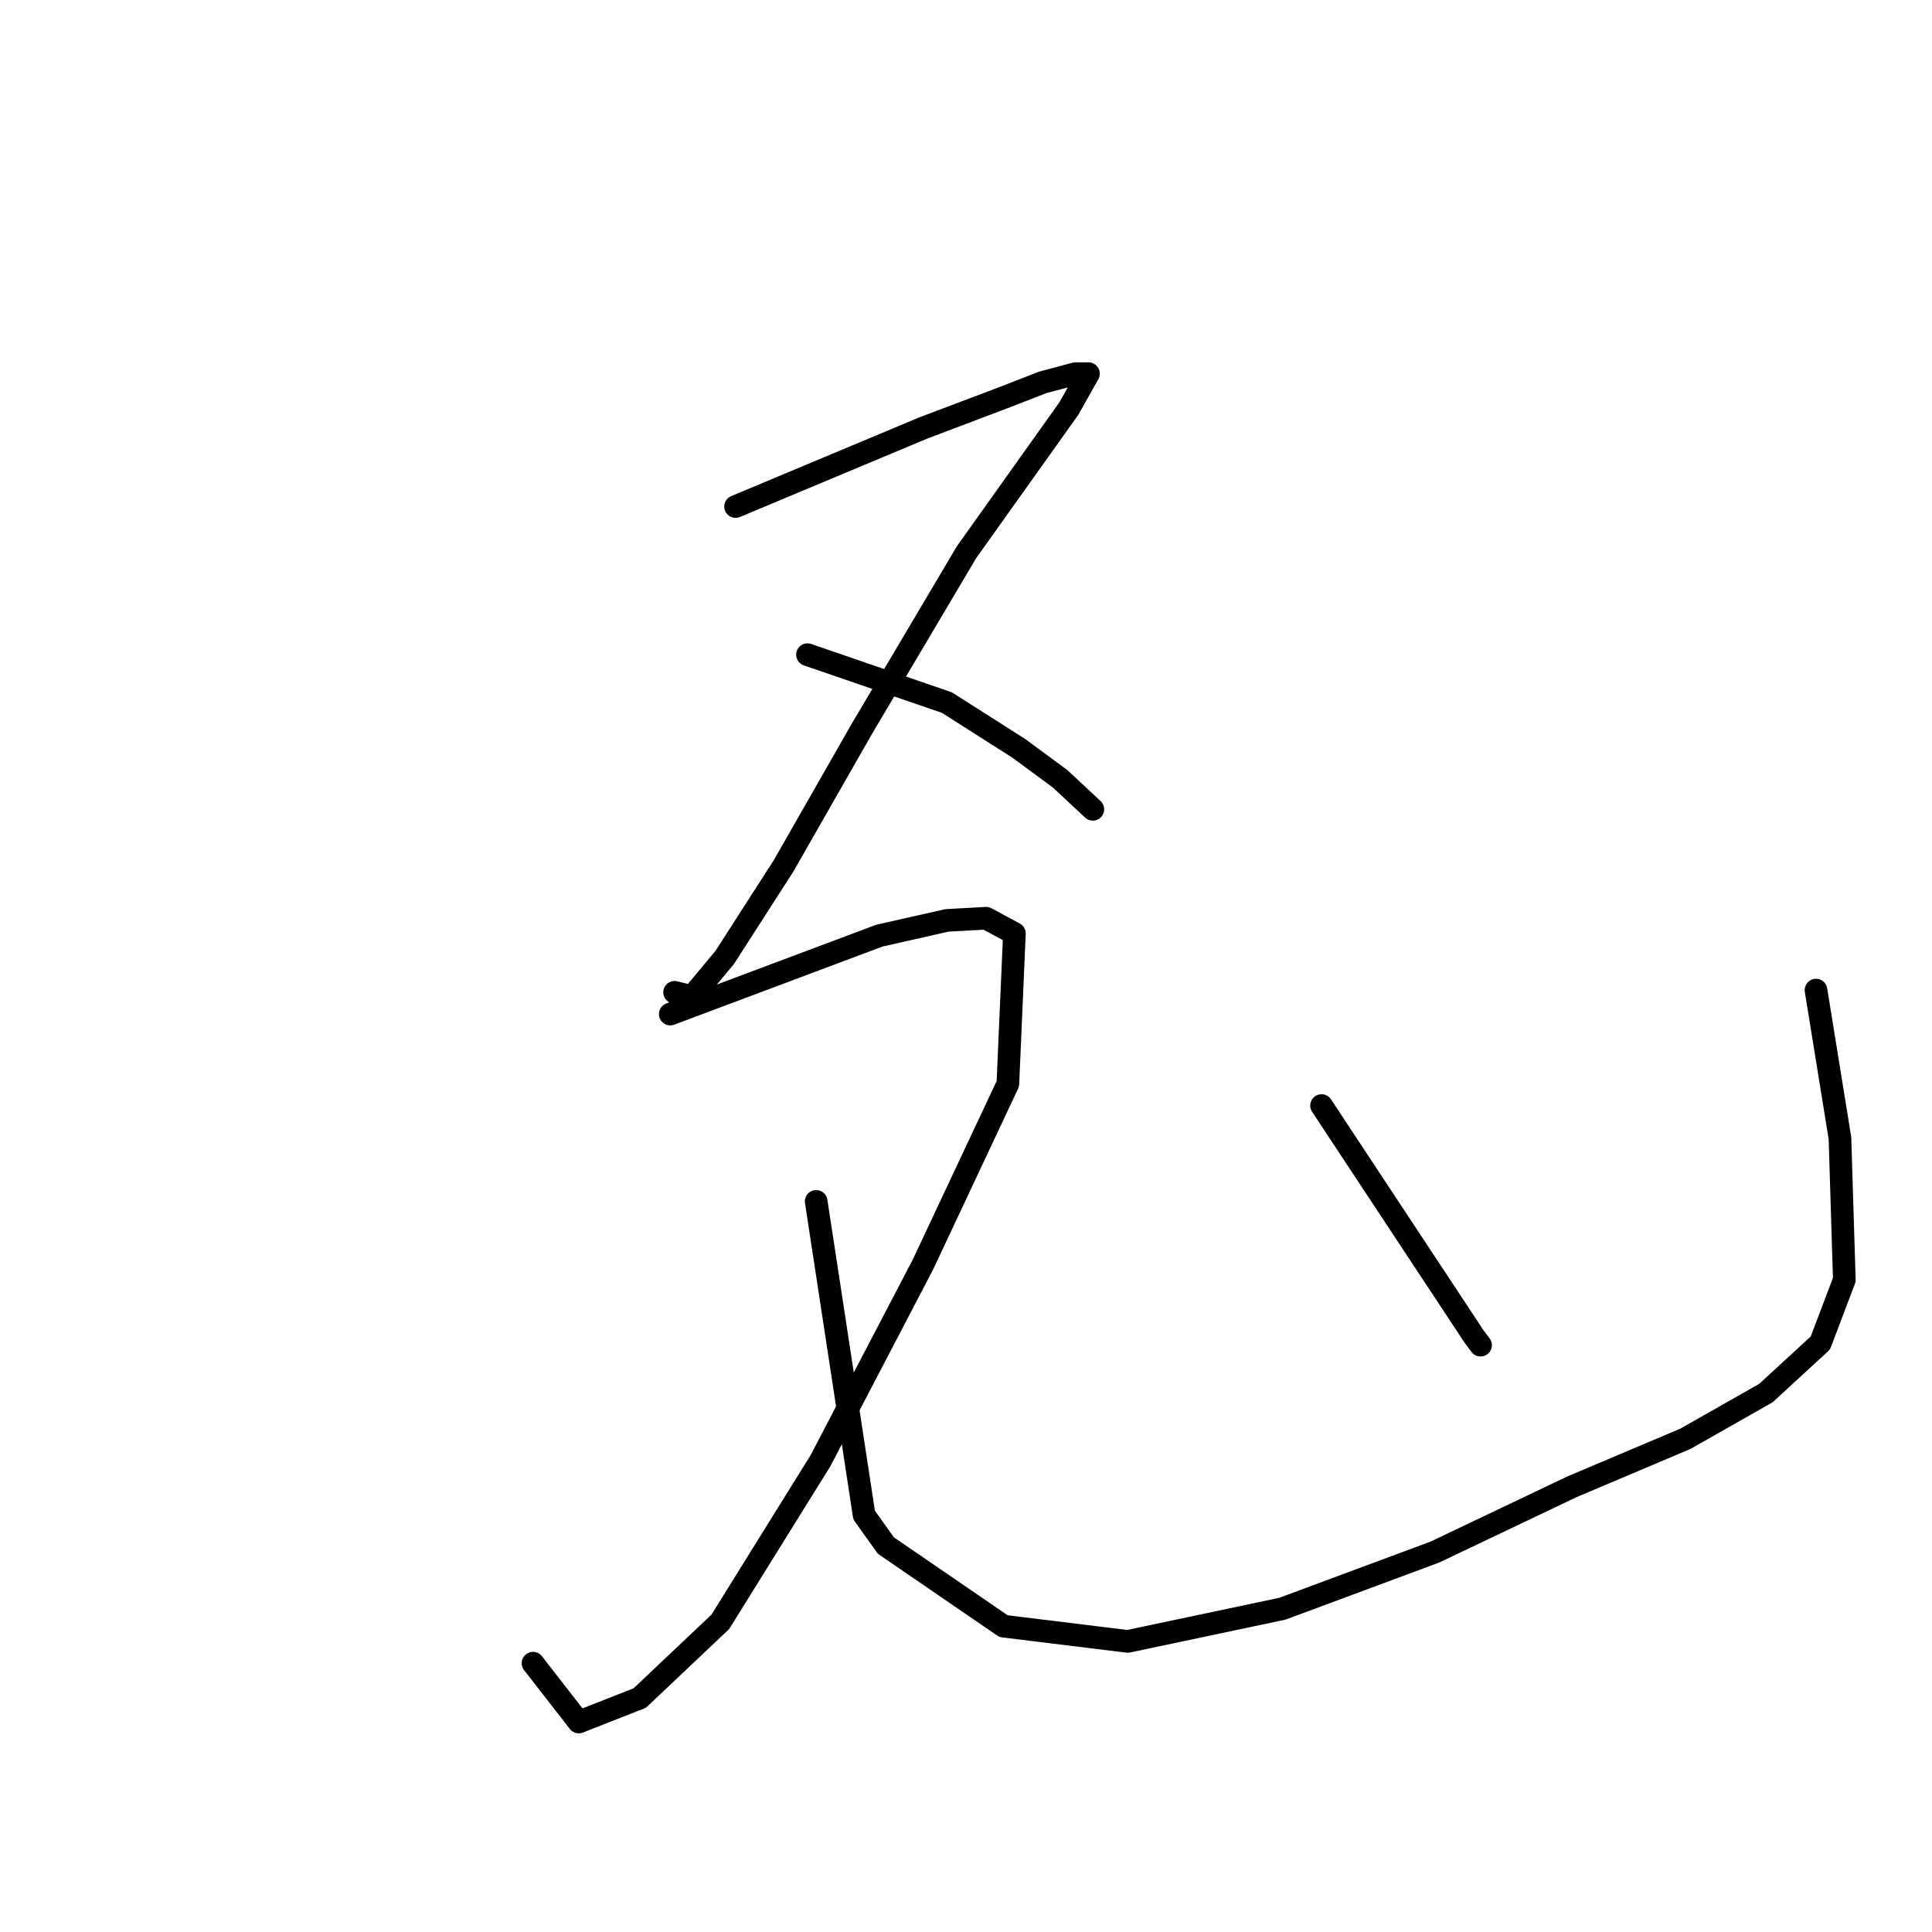 <?xml version="1.0" standalone="no"?>
    <svg width="256" height="256" xmlns="http://www.w3.org/2000/svg" version="1.1">
    <polyline stroke="black" stroke-width="3" stroke-linecap="round" fill="transparent" stroke-linejoin="round" points="97.47 67.119 109.881 61.924 122.292 56.729 132.971 52.688 138.166 50.667 142.496 49.513 144.228 49.513 141.63 54.131 128.064 73.181 114.21 96.559 103.82 114.743 96.027 126.866 91.697 132.061 89.388 131.484 89.388 131.484 " />
        <polyline stroke="black" stroke-width="3" stroke-linecap="round" fill="transparent" stroke-linejoin="round" points="106.995 86.746 116.231 89.921 125.467 93.096 134.992 99.157 140.475 103.198 144.805 107.239 144.805 107.239 " />
        <polyline stroke="black" stroke-width="3" stroke-linecap="round" fill="transparent" stroke-linejoin="round" points="88.811 134.37 102.665 129.175 116.519 123.979 125.467 121.959 130.662 121.67 134.414 123.691 133.548 143.606 122.292 167.562 108.726 193.539 95.449 214.897 84.77 225 76.688 228.174 70.627 220.381 70.627 220.381 " />
        <polyline stroke="black" stroke-width="3" stroke-linecap="round" fill="transparent" stroke-linejoin="round" points="108.149 159.192 111.324 179.973 114.499 200.755 117.385 204.795 132.971 215.475 149.423 217.495 169.916 213.166 190.12 205.661 208.303 197.003 223.312 190.653 233.991 184.591 241.207 177.953 244.382 169.583 243.805 150.822 240.63 131.195 240.63 131.195 " />
        <polyline stroke="black" stroke-width="3" stroke-linecap="round" fill="transparent" stroke-linejoin="round" points="175.111 146.492 185.213 161.79 195.315 177.087 196.181 178.242 196.181 178.242 " />
        </svg>